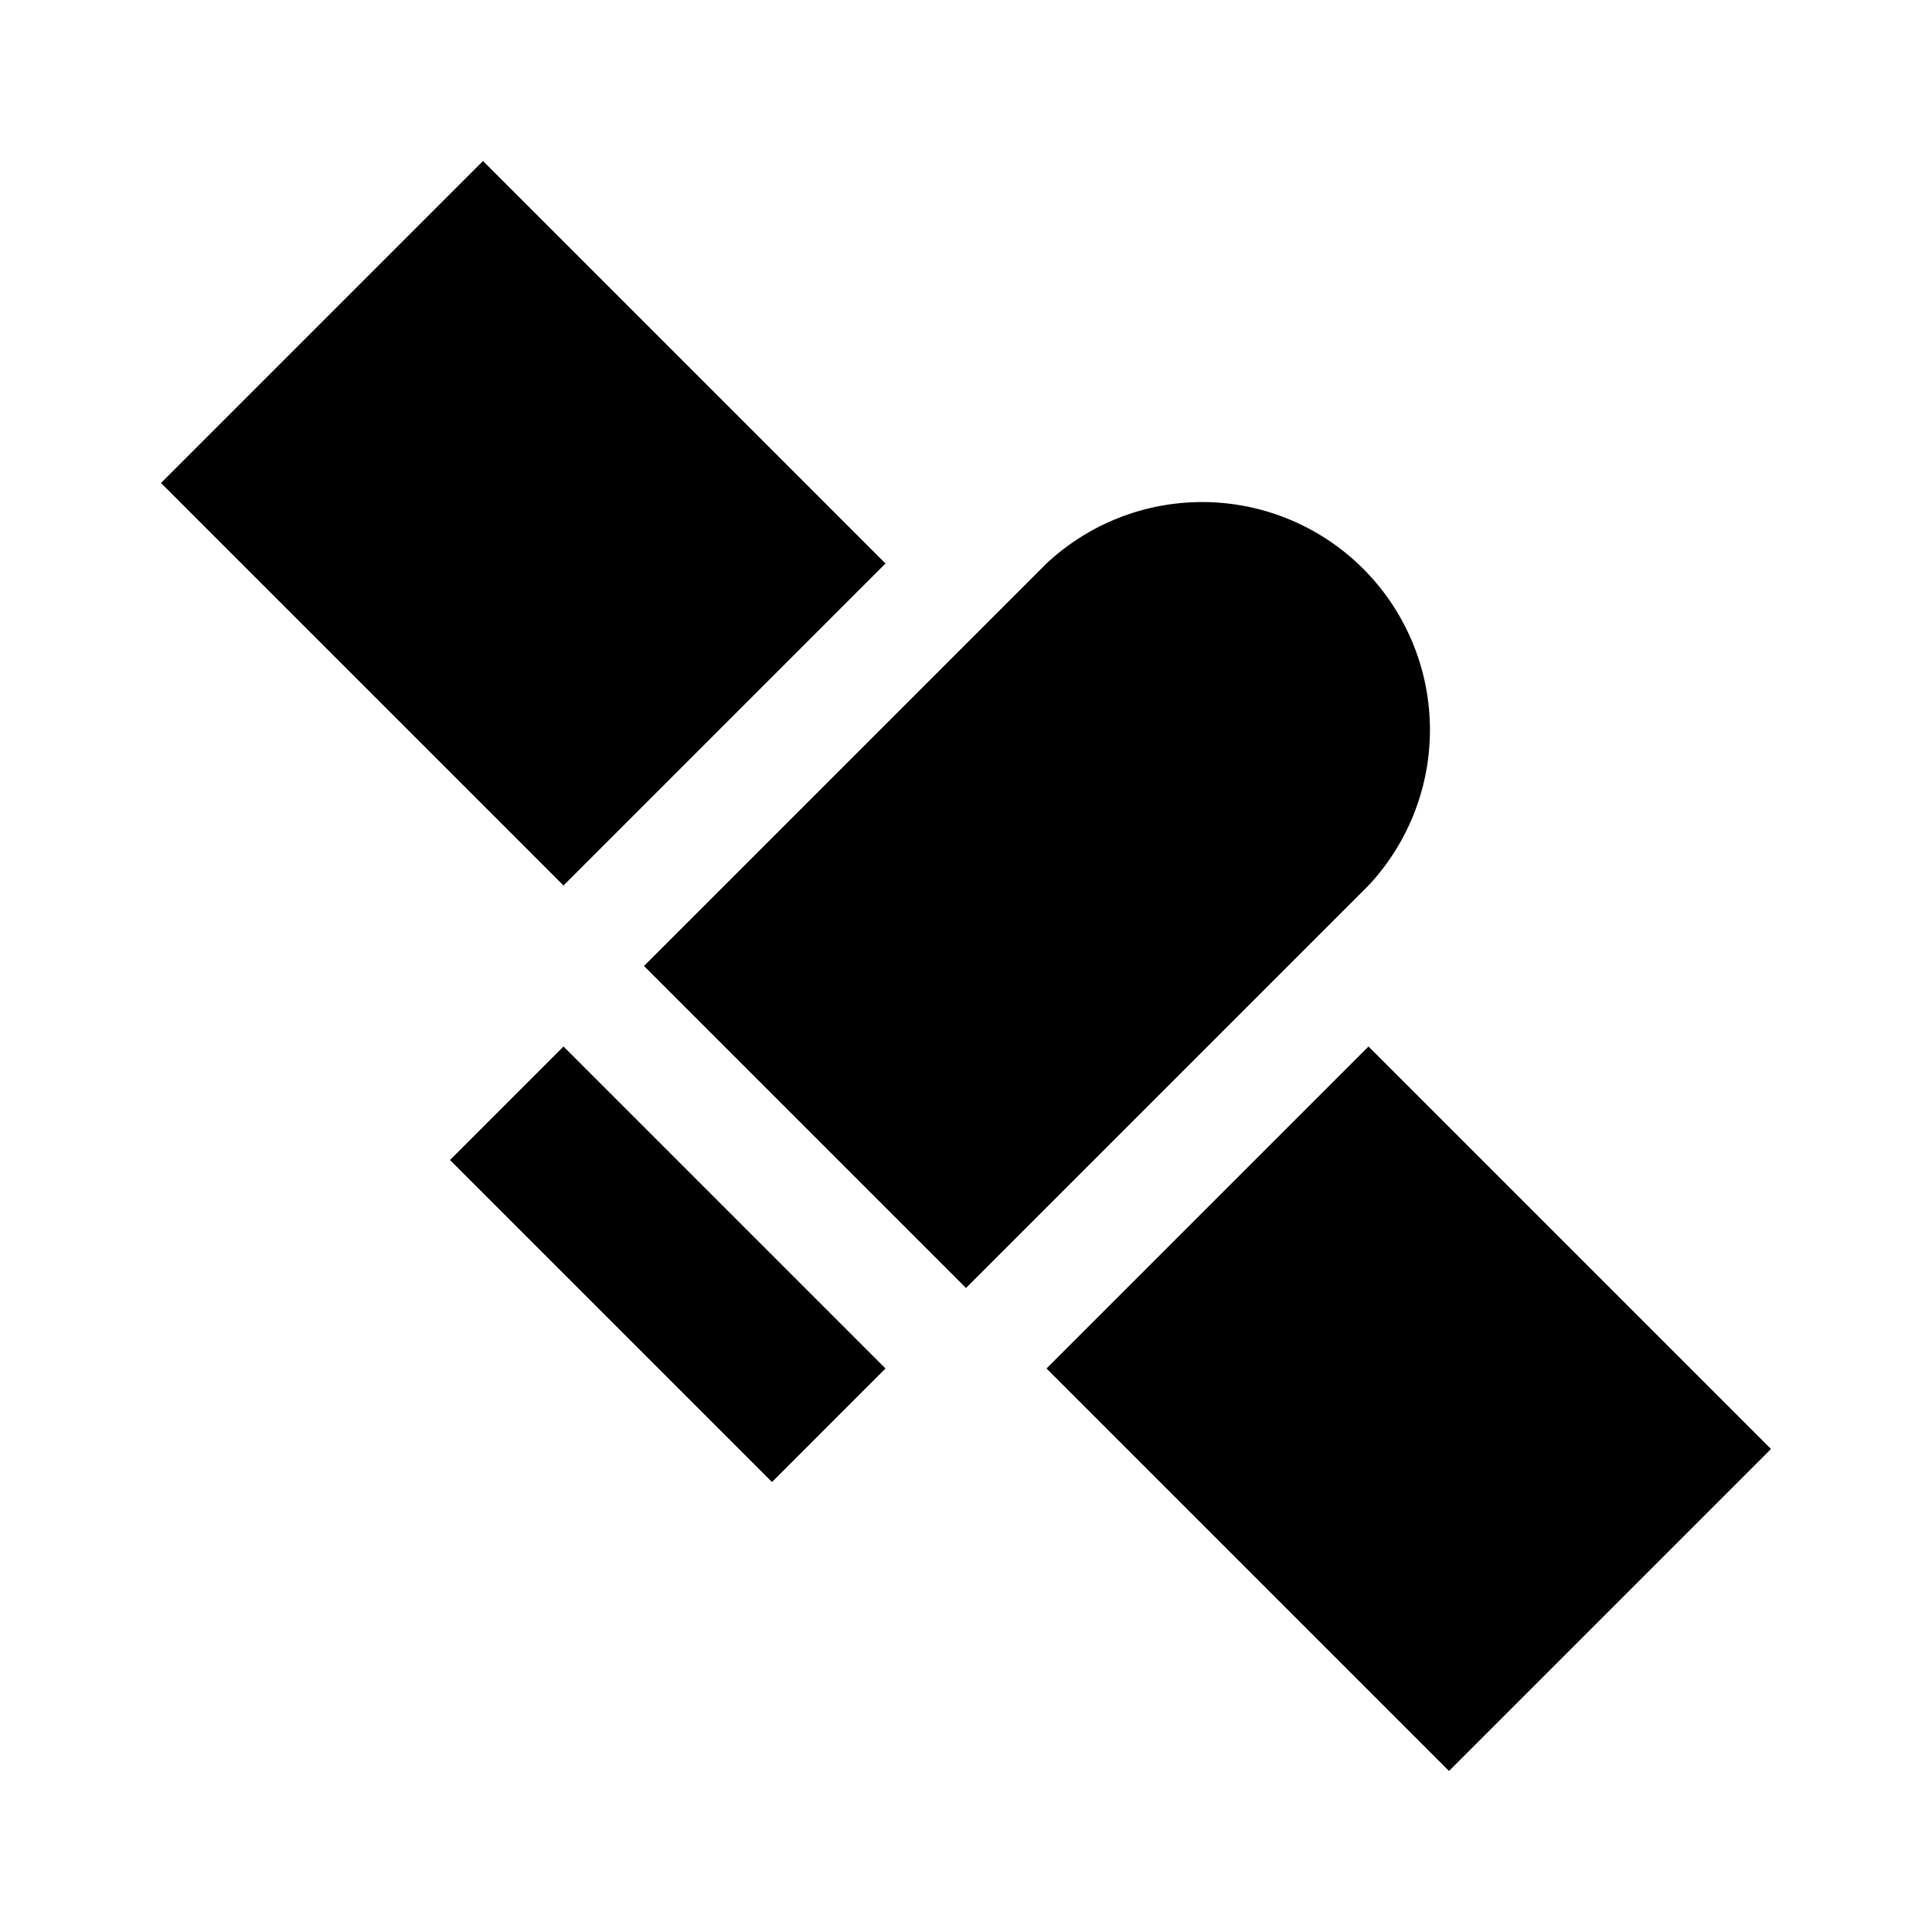 <svg id="Layer_1" data-name="Layer 1" xmlns="http://www.w3.org/2000/svg" viewBox="0 0 24 24"><title>Satellite</title><path d="M12,16,8,12l5-5a2.83,2.83,0,0,1,4,4ZM7,11l4-4L6,2,2,6Zm6,6,5,5,4-4-5-5ZM5.59,14.41l4,4L11,17,7,13Z"/></svg>